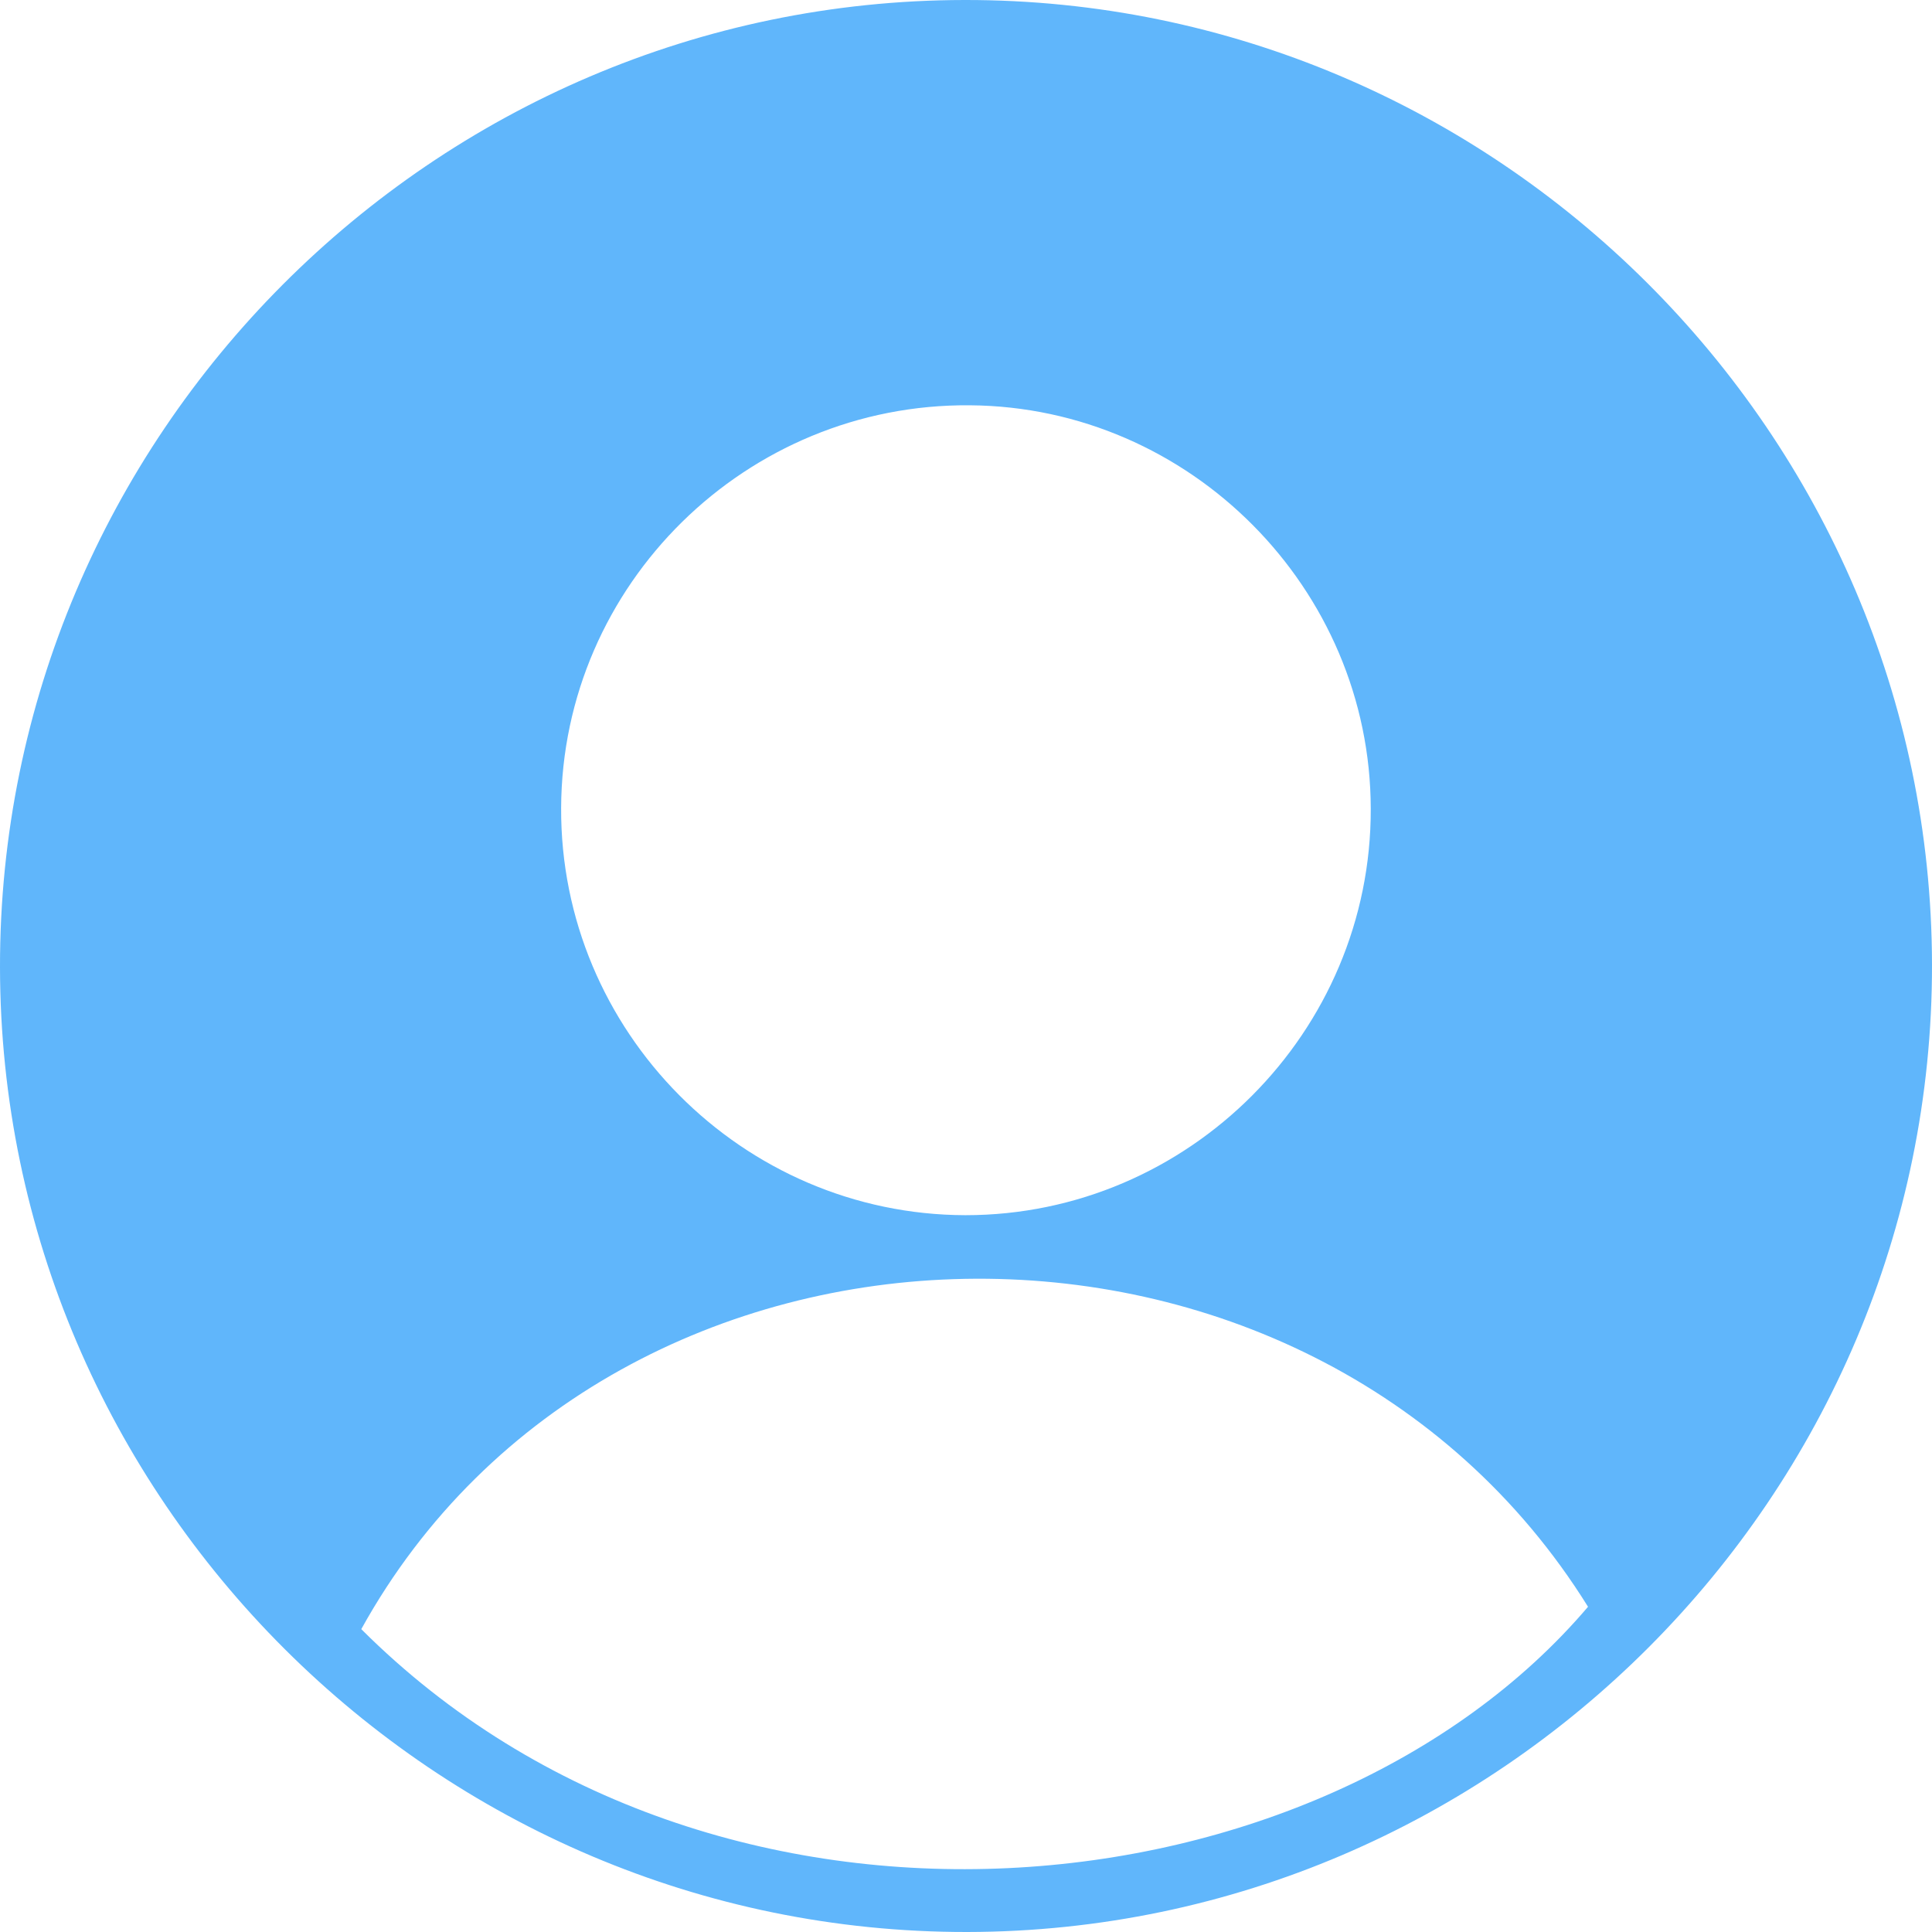<?xml version="1.0" encoding="utf-8"?>
<!-- Generator: Adobe Illustrator 16.0.0, SVG Export Plug-In . SVG Version: 6.00 Build 0)  -->
<!DOCTYPE svg PUBLIC "-//W3C//DTD SVG 1.1//EN" "http://www.w3.org/Graphics/SVG/1.1/DTD/svg11.dtd">
<svg version="1.1" id="Layer_1" xmlns="http://www.w3.org/2000/svg" xmlns:xlink="http://www.w3.org/1999/xlink" x="0px" y="0px"
	 width="50px" height="50px" viewBox="0 0 50 50" enable-background="new 0 0 50 50" xml:space="preserve">
<g>
	<path fill-rule="evenodd" clip-rule="evenodd" fill="#60b6fb" d="M25.032,50C11.286,50.019,0.015,38.775,0,25.032
		C-0.018,11.282,11.211,0.017,24.961,0C38.707-0.021,49.978,11.219,50,24.961C50.021,38.7,38.772,49.978,25.032,50z M24.986,31.449
		c5.777,0,10.508-4.746,10.489-10.522c-0.01-5.697-4.677-10.394-10.369-10.438c-5.791-0.054-10.56,4.637-10.584,10.416
		C14.494,26.688,19.206,31.436,24.986,31.449z M9.35,42.162c9.189,9.18,24.872,7.506,31.748-0.579
		C33.896,30.009,15.896,30.333,9.35,42.162z"/>
</g>
</svg>
